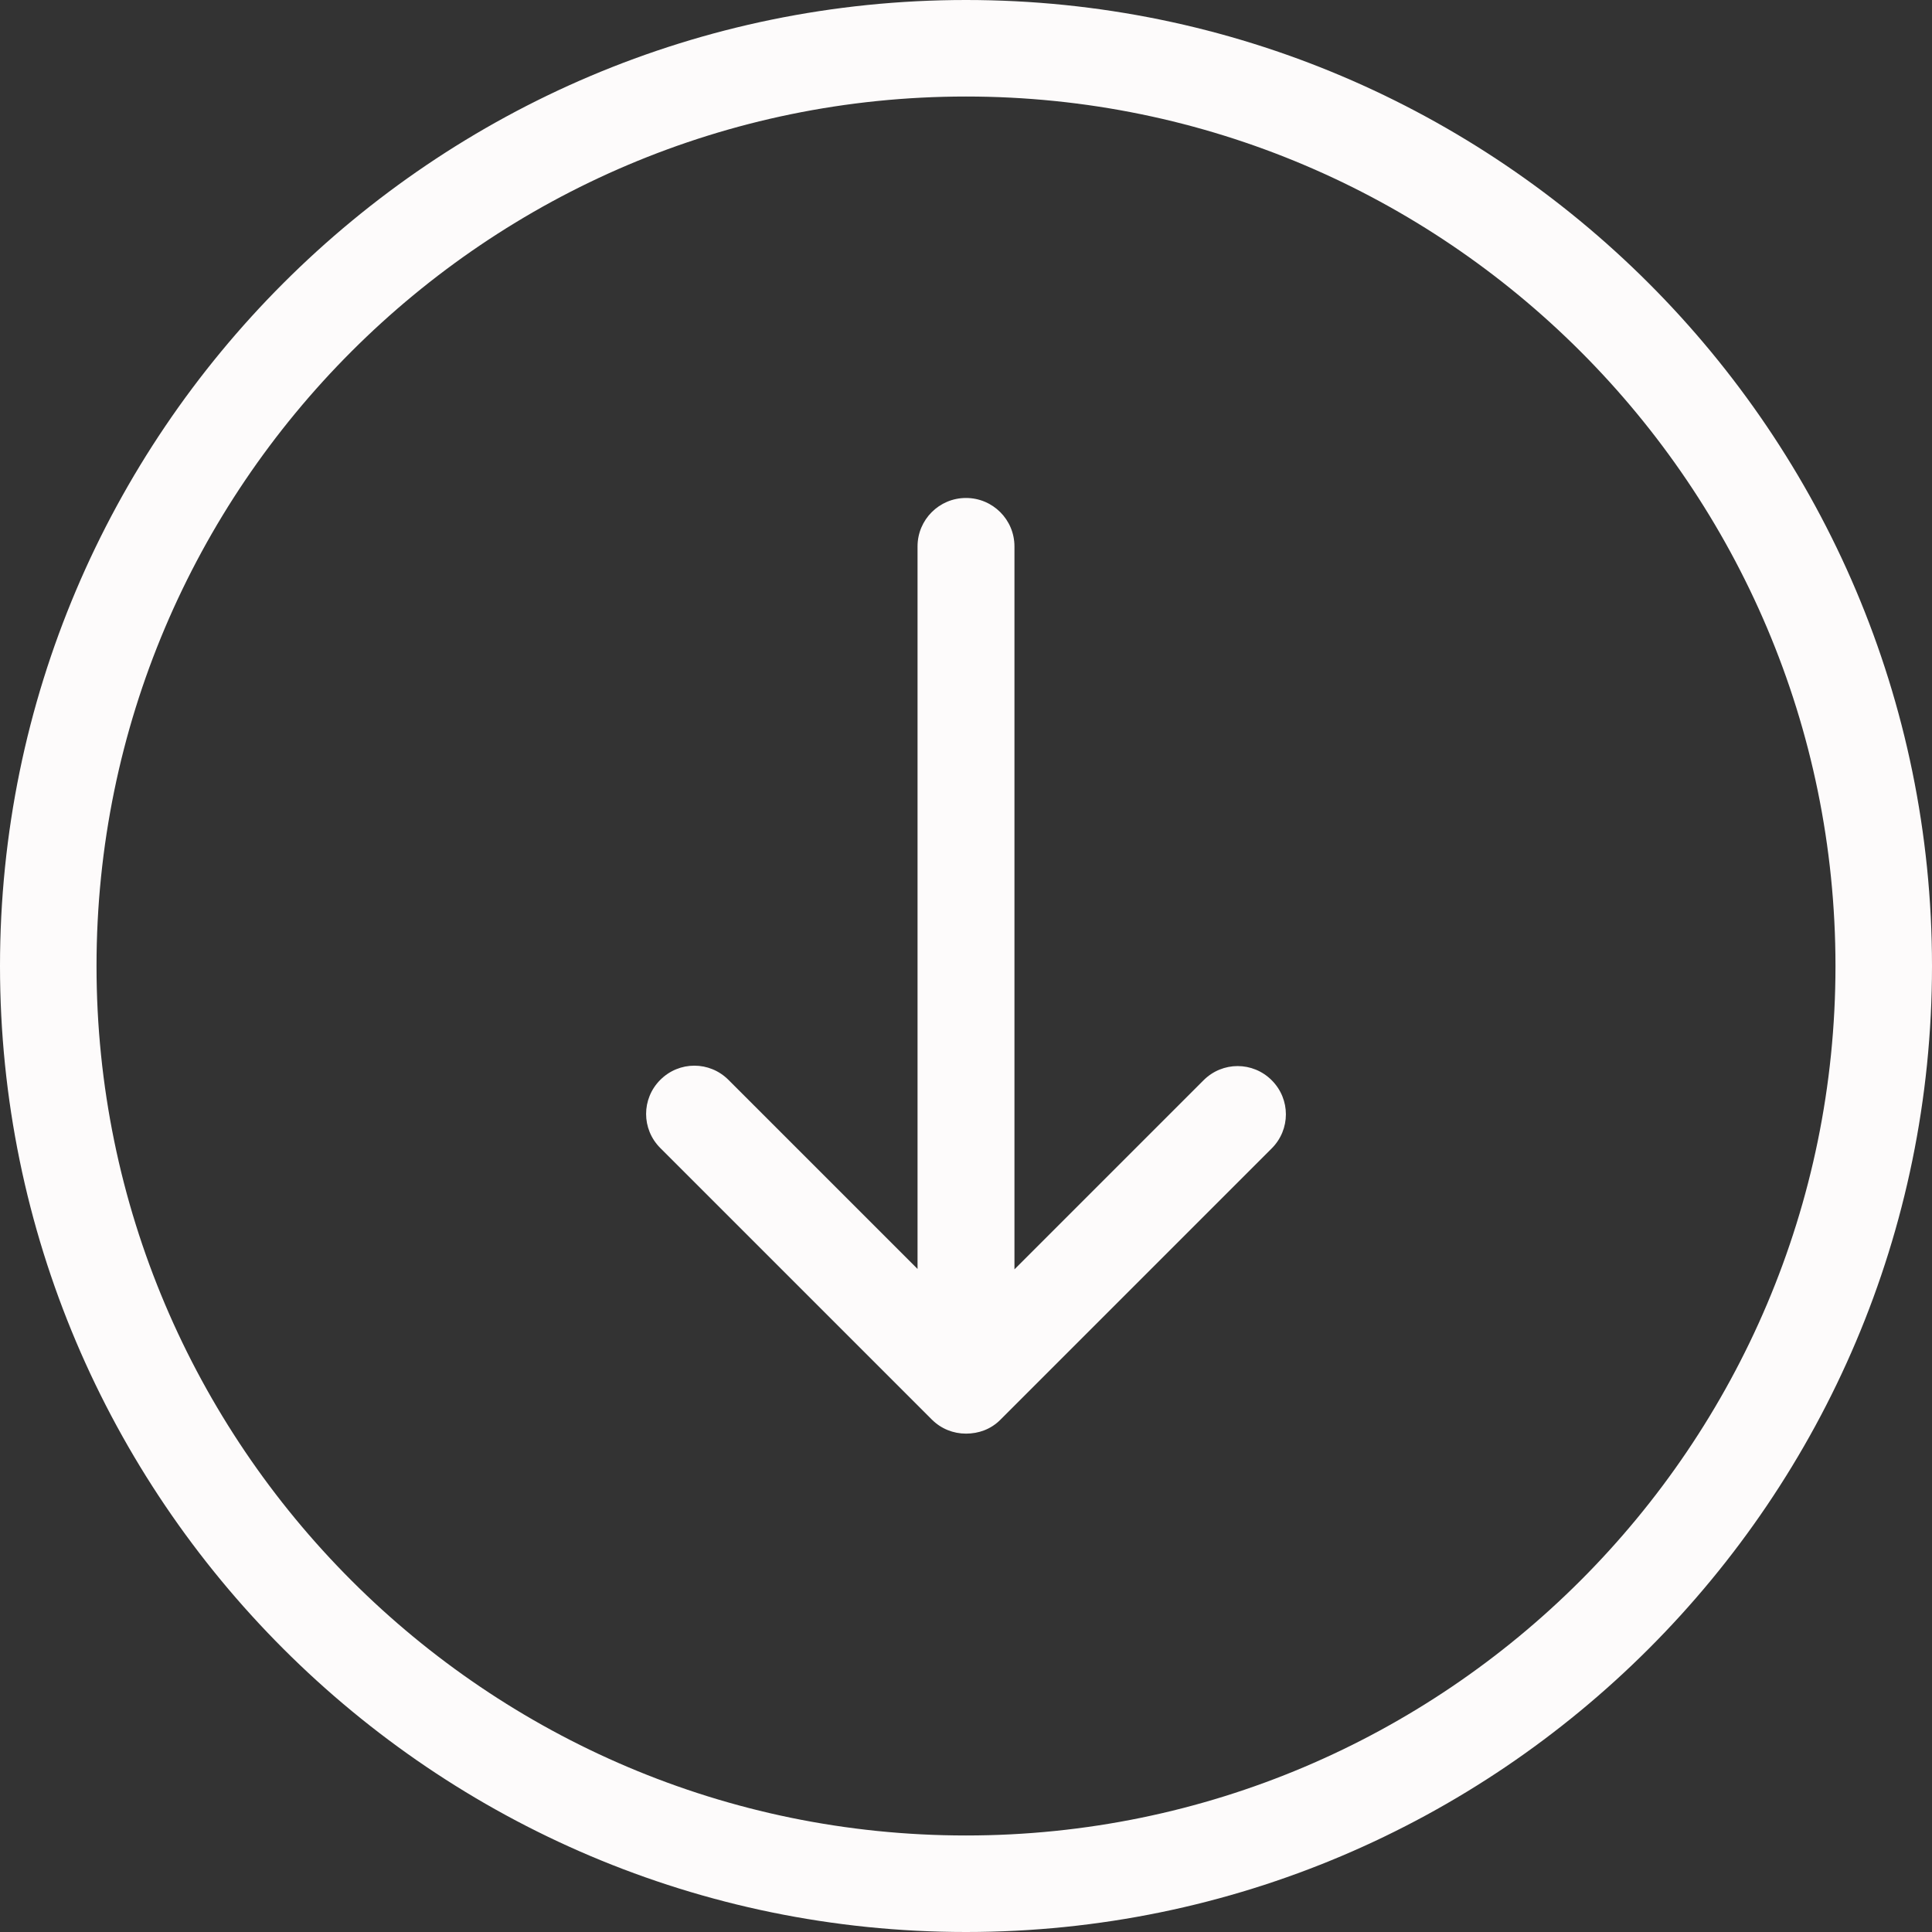 <?xml version="1.0"?>
<svg xmlns="http://www.w3.org/2000/svg" xmlns:xlink="http://www.w3.org/1999/xlink" version="1.1" id="Capa_1" x="0px" y="0px" viewBox="0 0 490.4 490.4" style="enable-background:new 0 0 490.4 490.4;" xml:space="preserve" width="512px" height="512px" class=""><rect x="0" y="0" width="490.4" height="490.4" fill="#333333" stroke="none"/><g><g>
	<g>
		<path d="M490.4,245.2C490.4,110,380.4,0,245.2,0S0,110,0,245.2s110,245.2,245.2,245.2S490.4,380.4,490.4,245.2z M24.5,245.2    c0-121.7,99-220.7,220.7-220.7s220.7,99,220.7,220.7s-99,220.7-220.7,220.7S24.5,366.9,24.5,245.2z" data-original="#000000" class="active-path" data-old_color="#FCFAFA" fill="#FDFBFB"/>
		<path d="M253.9,360.4l68.9-68.9c4.8-4.8,4.8-12.5,0-17.3s-12.5-4.8-17.3,0l-48,48V138.7c0-6.8-5.5-12.3-12.3-12.3    s-12.3,5.5-12.3,12.3v183.4l-48-48c-4.8-4.8-12.5-4.8-17.3,0s-4.8,12.5,0,17.3l68.9,68.9c2.4,2.4,5.5,3.6,8.7,3.6    S251.5,362.8,253.9,360.4z" data-original="#000000" class="active-path" data-old_color="#FCFAFA" fill="#FDFBFB"/>
	</g>
</g></g> </svg>
